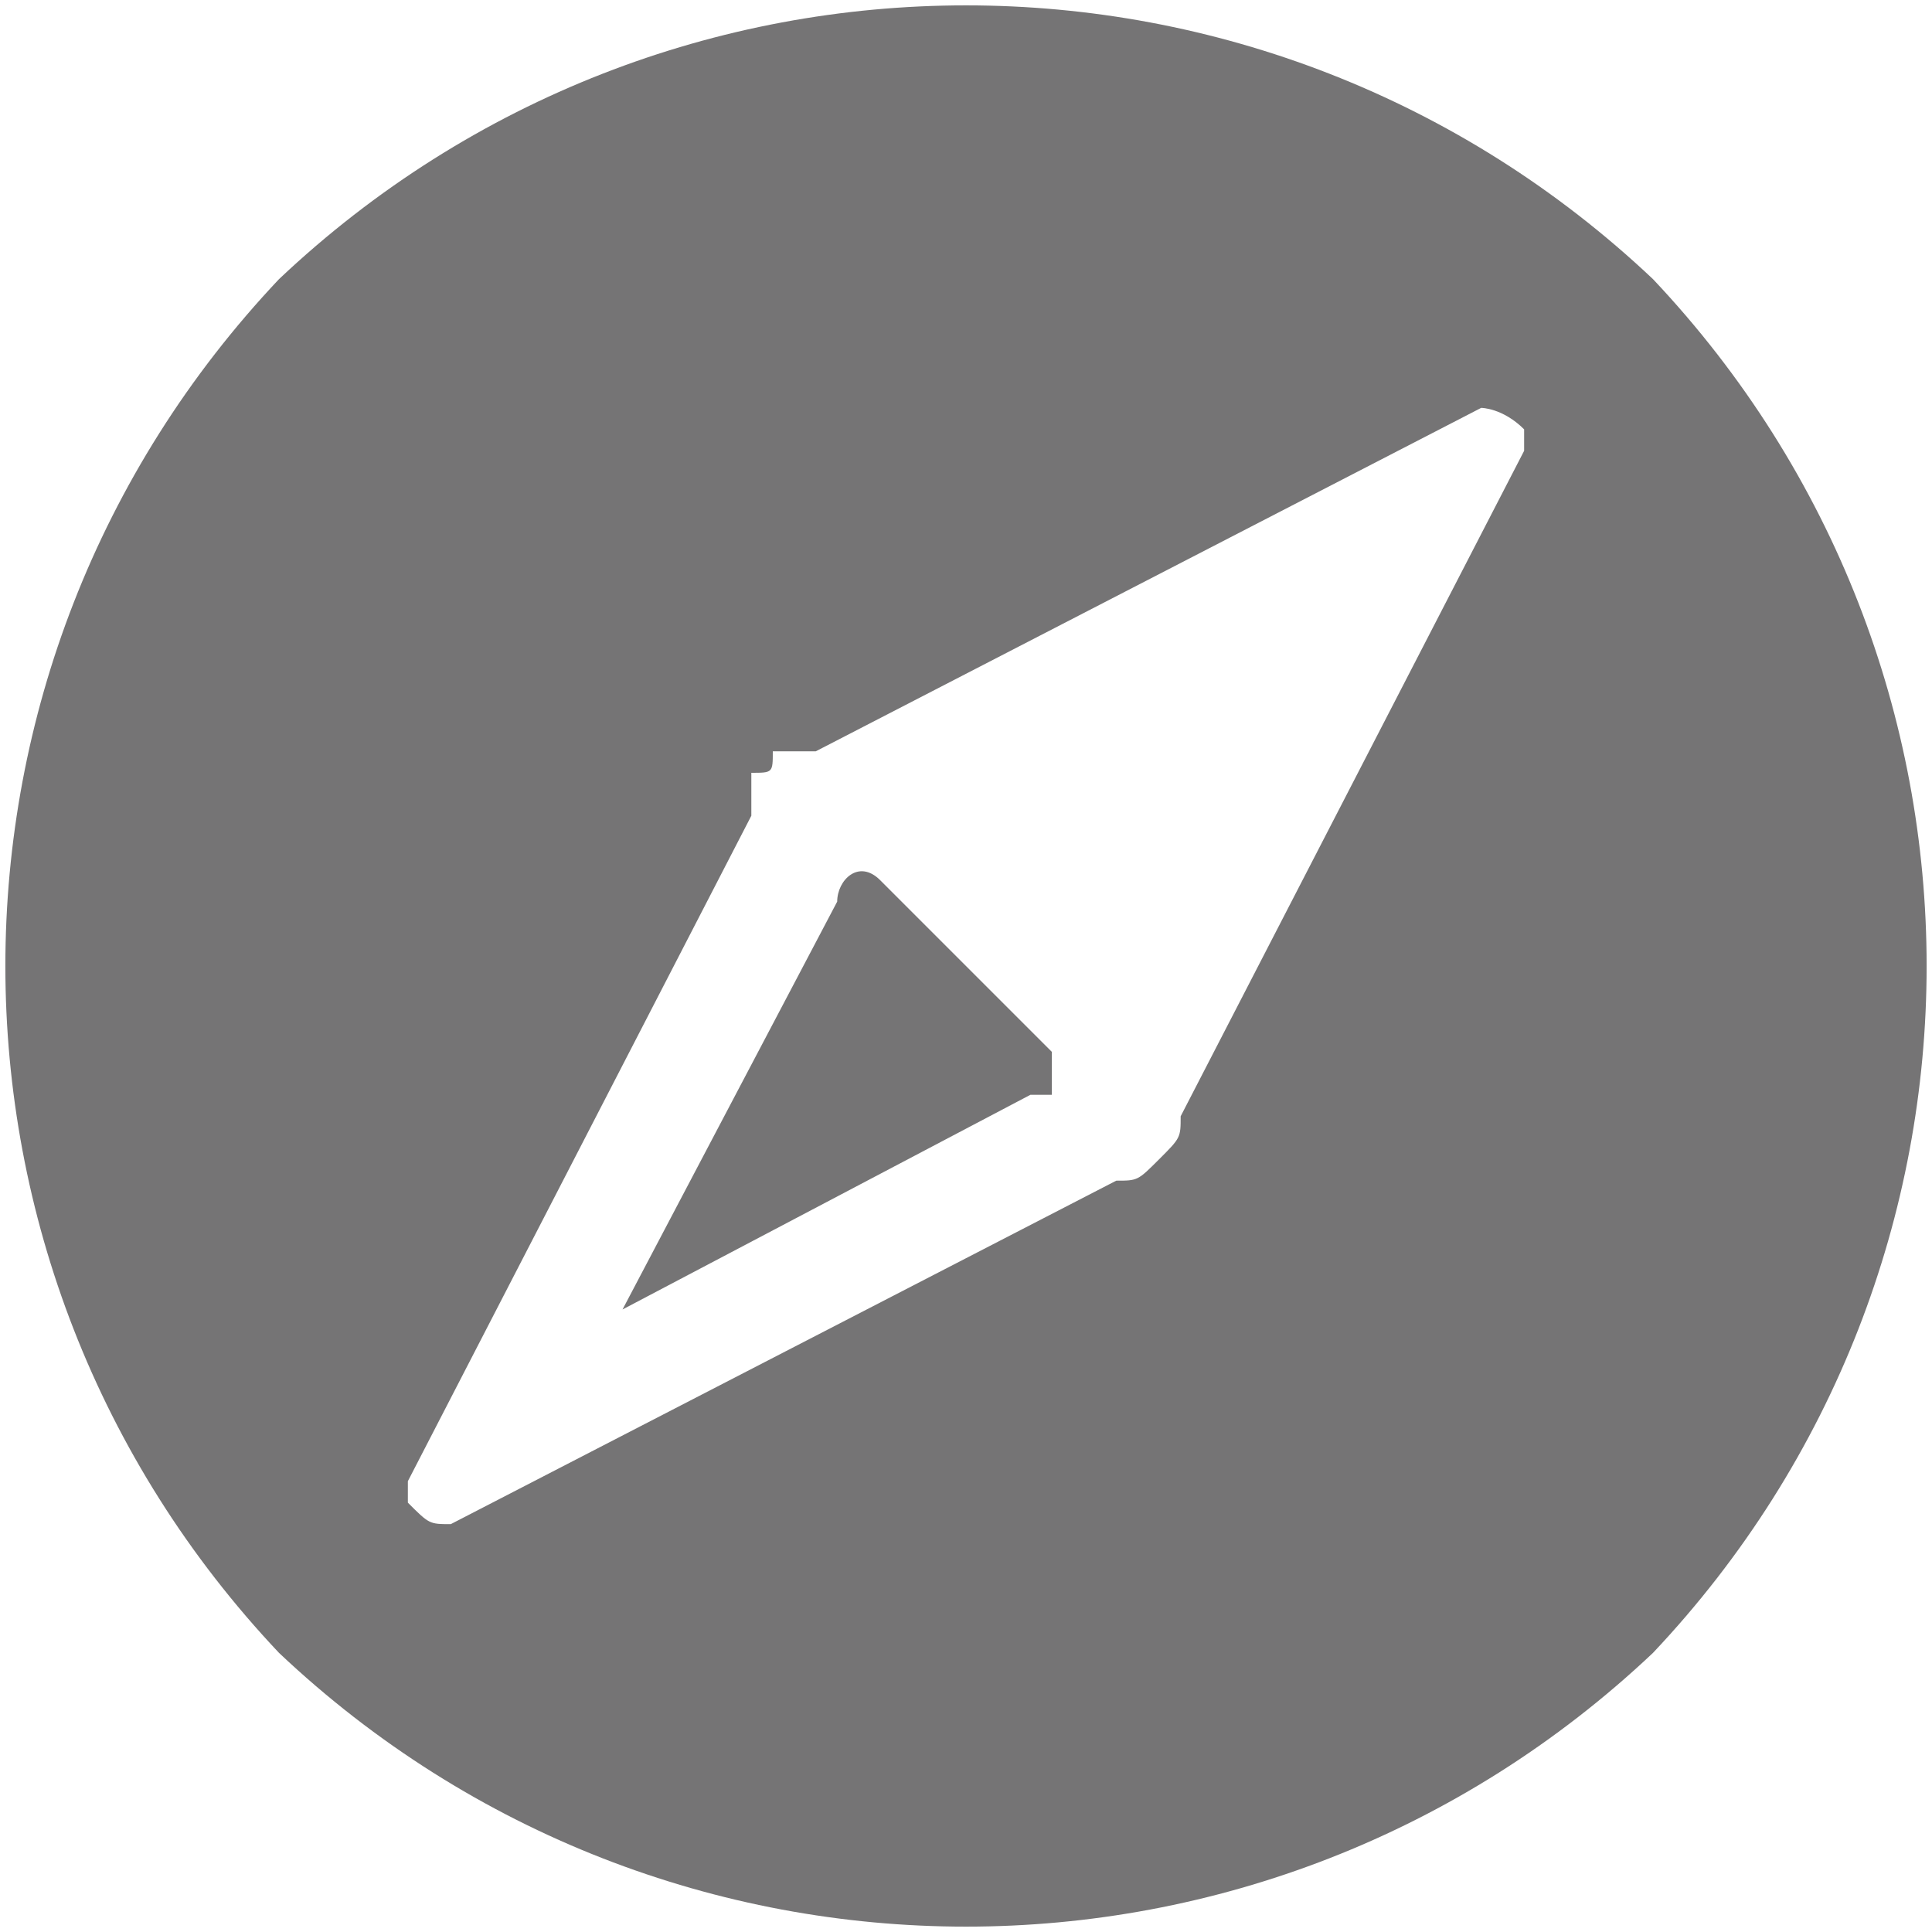<?xml version="1.0" encoding="UTF-8"?>
<!DOCTYPE svg PUBLIC "-//W3C//DTD SVG 1.1//EN" "http://www.w3.org/Graphics/SVG/1.1/DTD/svg11.dtd">
<!-- Creator: CorelDRAW 2018 (64-Bit) -->
<svg xmlns="http://www.w3.org/2000/svg" xml:space="preserve" width="35px" height="35px" version="1.1" style="shape-rendering:geometricPrecision; text-rendering:geometricPrecision; image-rendering:optimizeQuality; fill-rule:evenodd; clip-rule:evenodd"
viewBox="0 0 0.9 0.9"
 xmlns:xlink="http://www.w3.org/1999/xlink">
 <defs>
  <style type="text/css">
   <![CDATA[
    .fil0 {fill:#757475}
   ]]>
  </style>
 </defs>
 <g id="Layer_x0020_1">
  <path class="fil0" d="M0.13 0.77c-0.17,-0.18 -0.17,-0.46 0,-0.64 0.18,-0.17 0.46,-0.17 0.64,0 0.17,0.18 0.17,0.46 0,0.64 -0.18,0.17 -0.46,0.17 -0.64,0zm0.25 -0.42c-0.01,0 -0.01,0 -0.02,0 0,0.01 0,0.01 -0.01,0.01 0,0.01 0,0.01 0,0.02l-0.16 0.31c0,0 0,0.01 0,0.01 0.01,0.01 0.01,0.01 0.02,0.01l0.31 -0.16c0.01,0 0.01,0 0.02,-0.01 0,0 0,0 0,0 0.01,-0.01 0.01,-0.01 0.01,-0.02l0.16 -0.31c0,0 0,-0.01 0,-0.01 -0.01,-0.01 -0.02,-0.01 -0.02,-0.01l-0.31 0.16zm0.03 0.06l0.08 0.08c0,0 0,0.01 0,0.02 0,0 0,0 -0.01,0l-0.19 0.1 0.1 -0.19c0,-0.01 0.01,-0.02 0.02,-0.01 0,0 0,0 0,0z"/>
 </g>
</svg>
